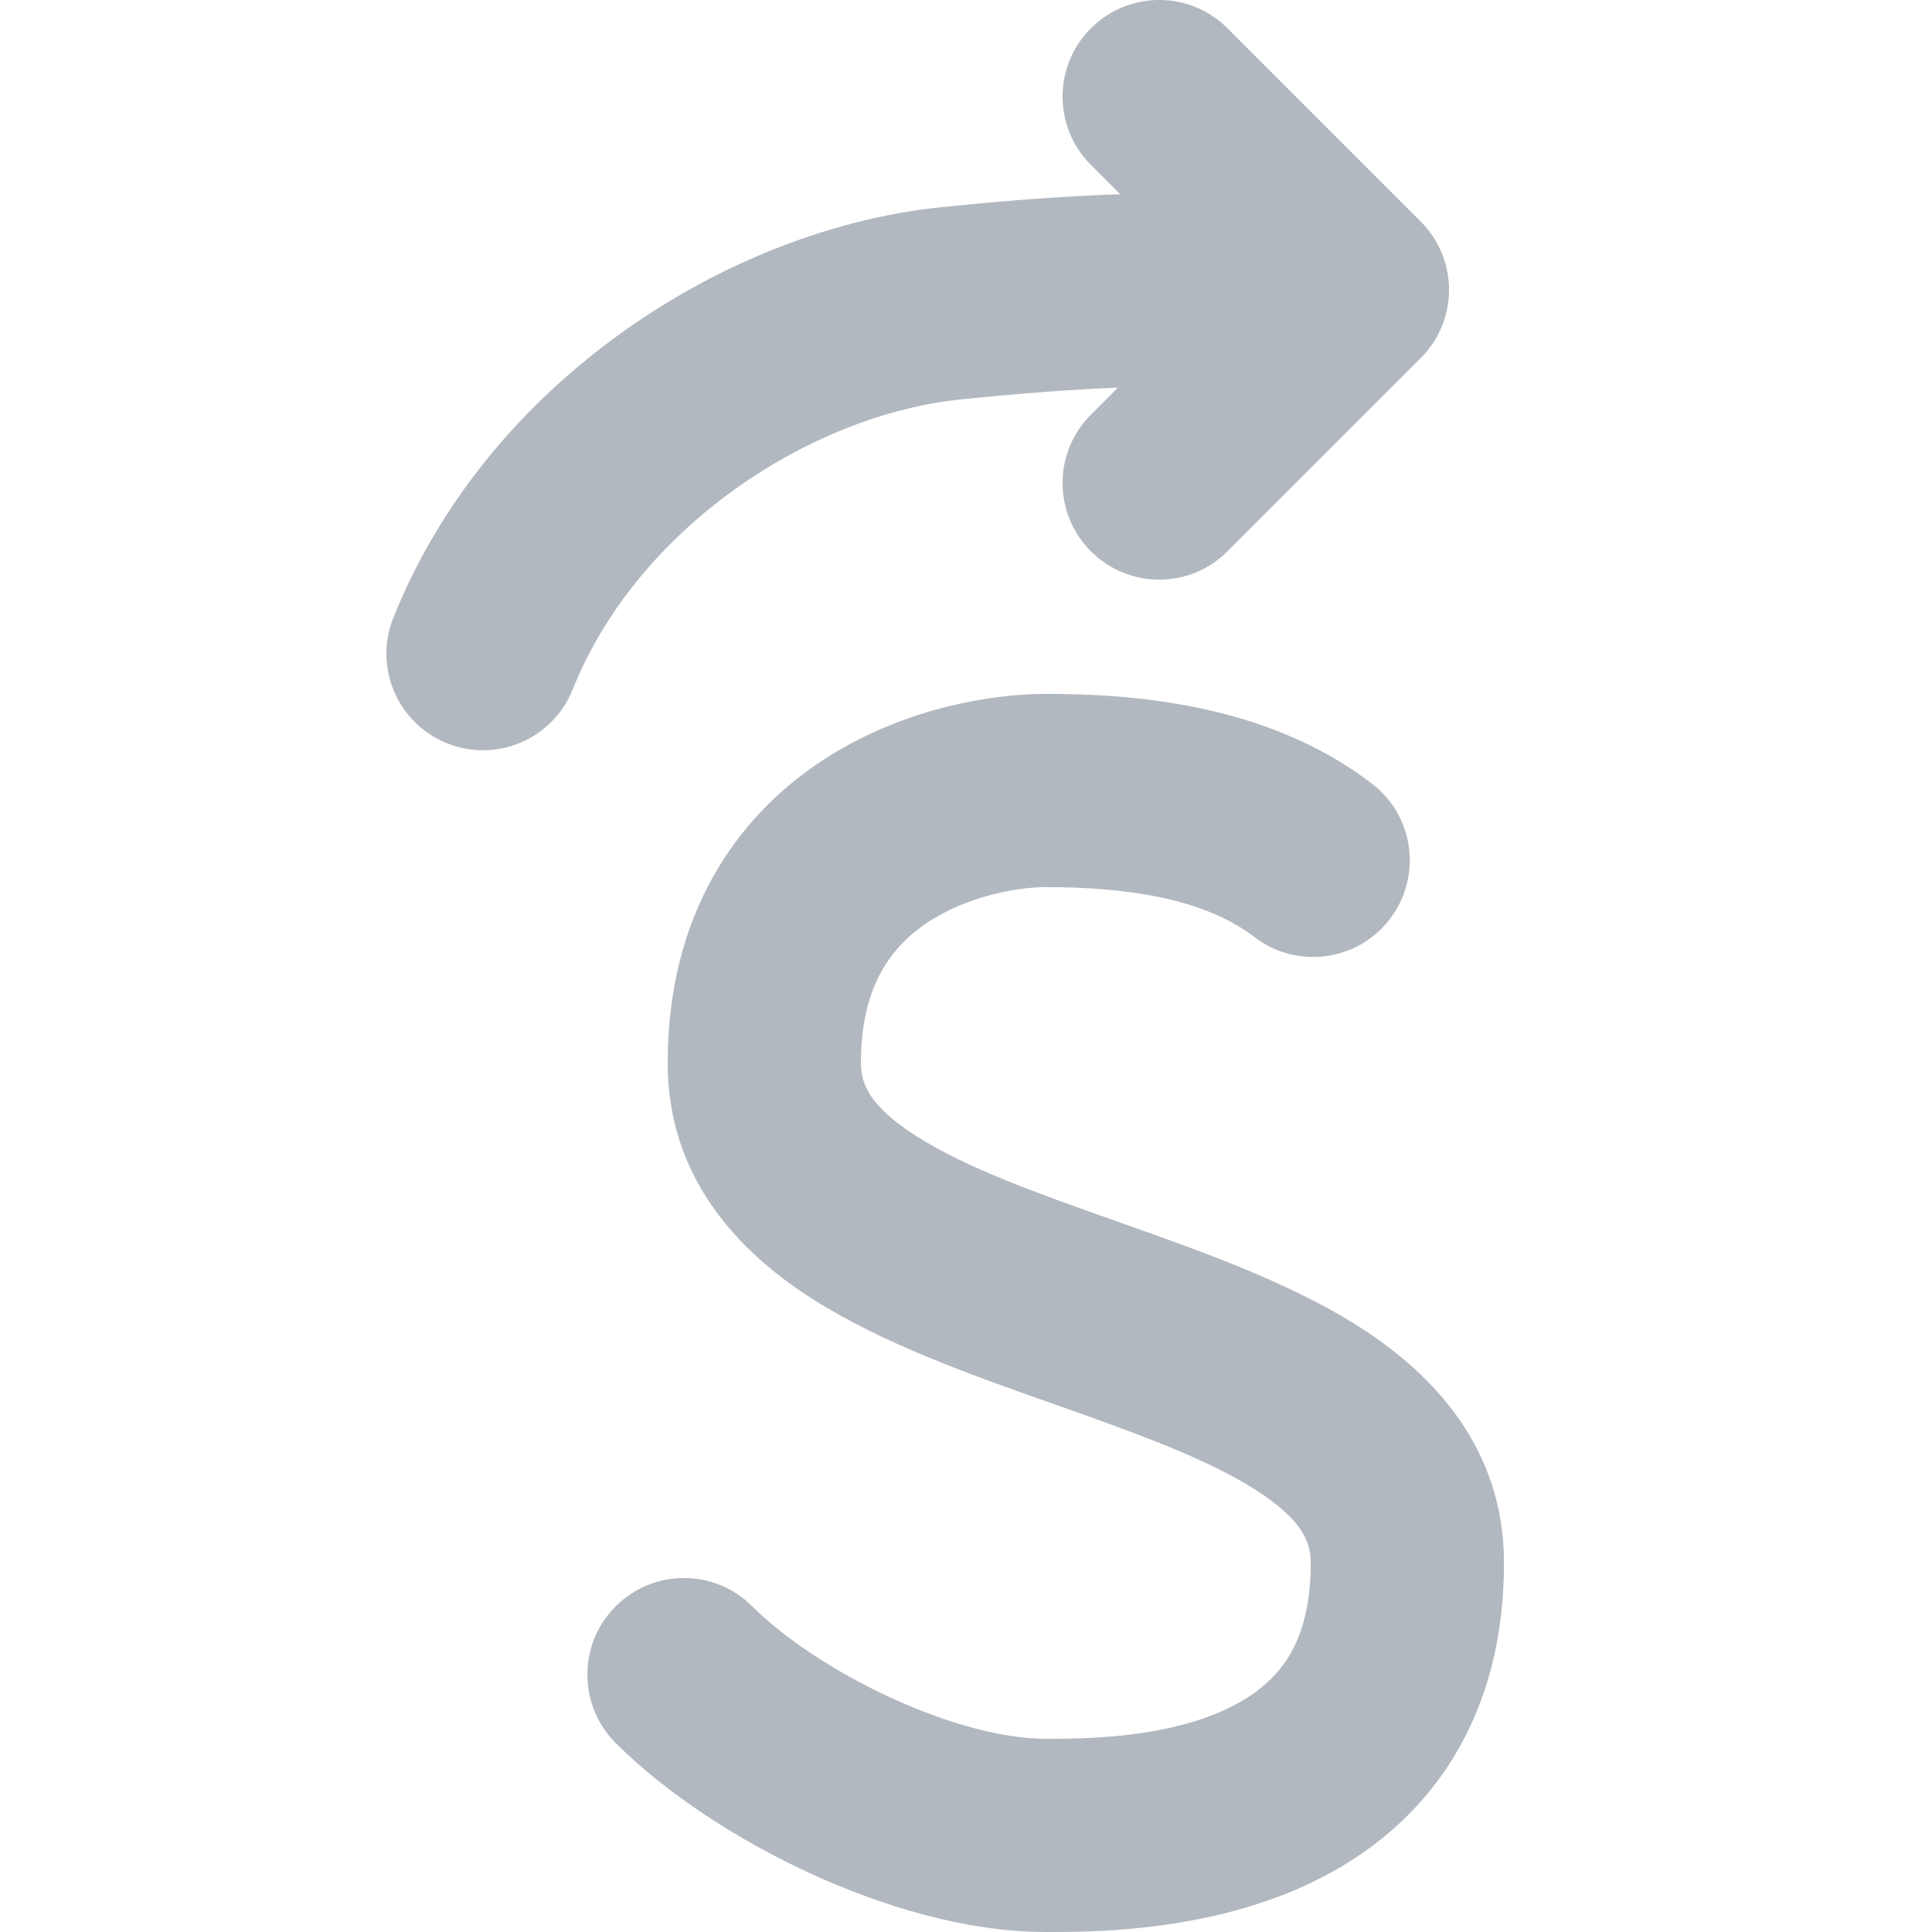 <svg width="20" height="20" viewBox="0 0 20 20" fill="none" xmlns="http://www.w3.org/2000/svg">
<path fill-rule="evenodd" clip-rule="evenodd" d="M11.293 0.293C11.683 -0.098 12.317 -0.098 12.707 0.293L14.707 2.293C15.098 2.683 15.098 3.317 14.707 3.707L12.707 5.707C12.317 6.098 11.683 6.098 11.293 5.707C10.902 5.317 10.902 4.683 11.293 4.293L11.572 4.013C11.114 4.031 10.61 4.067 9.945 4.135C8.412 4.291 6.607 5.441 5.928 7.138C5.723 7.651 5.141 7.9 4.629 7.695C4.116 7.49 3.866 6.908 4.072 6.395C5.057 3.931 7.553 2.368 9.743 2.145C10.502 2.067 11.076 2.028 11.597 2.011L11.293 1.707C10.902 1.317 10.902 0.683 11.293 0.293ZM8.506 7.877C9.335 7.33 10.269 7.183 10.825 7.183C11.68 7.183 13.107 7.269 14.204 8.114C14.642 8.45 14.723 9.078 14.386 9.516C14.05 9.954 13.422 10.036 12.984 9.699C12.456 9.293 11.634 9.183 10.825 9.183C10.548 9.183 10.026 9.27 9.607 9.546C9.247 9.784 8.912 10.184 8.912 11.005C8.912 11.225 9.008 11.457 9.489 11.763C9.997 12.086 10.709 12.343 11.574 12.648C11.594 12.655 11.615 12.663 11.635 12.67C12.422 12.948 13.345 13.274 14.066 13.732C14.833 14.22 15.569 14.988 15.569 16.178C15.569 17.064 15.337 17.805 14.912 18.394C14.494 18.975 13.938 19.34 13.399 19.568C12.379 20.001 11.275 20 10.85 20C10.841 20 10.833 20 10.825 20C10.004 20 9.128 19.734 8.377 19.388C7.621 19.039 6.892 18.561 6.373 18.043C5.983 17.652 5.983 17.019 6.373 16.629C6.764 16.238 7.397 16.238 7.787 16.629C8.101 16.942 8.619 17.297 9.216 17.572C9.817 17.85 10.397 18 10.825 18C11.252 18 11.996 17.99 12.619 17.727C12.913 17.602 13.137 17.437 13.29 17.225C13.438 17.02 13.569 16.703 13.569 16.178C13.569 15.957 13.473 15.726 12.993 15.42C12.485 15.097 11.772 14.84 10.908 14.534C10.887 14.527 10.867 14.52 10.847 14.513C10.06 14.235 9.137 13.909 8.416 13.45C7.649 12.963 6.912 12.195 6.912 11.005C6.912 9.473 7.618 8.463 8.506 7.877Z" fill="#B2B8BF"/>
</svg>
